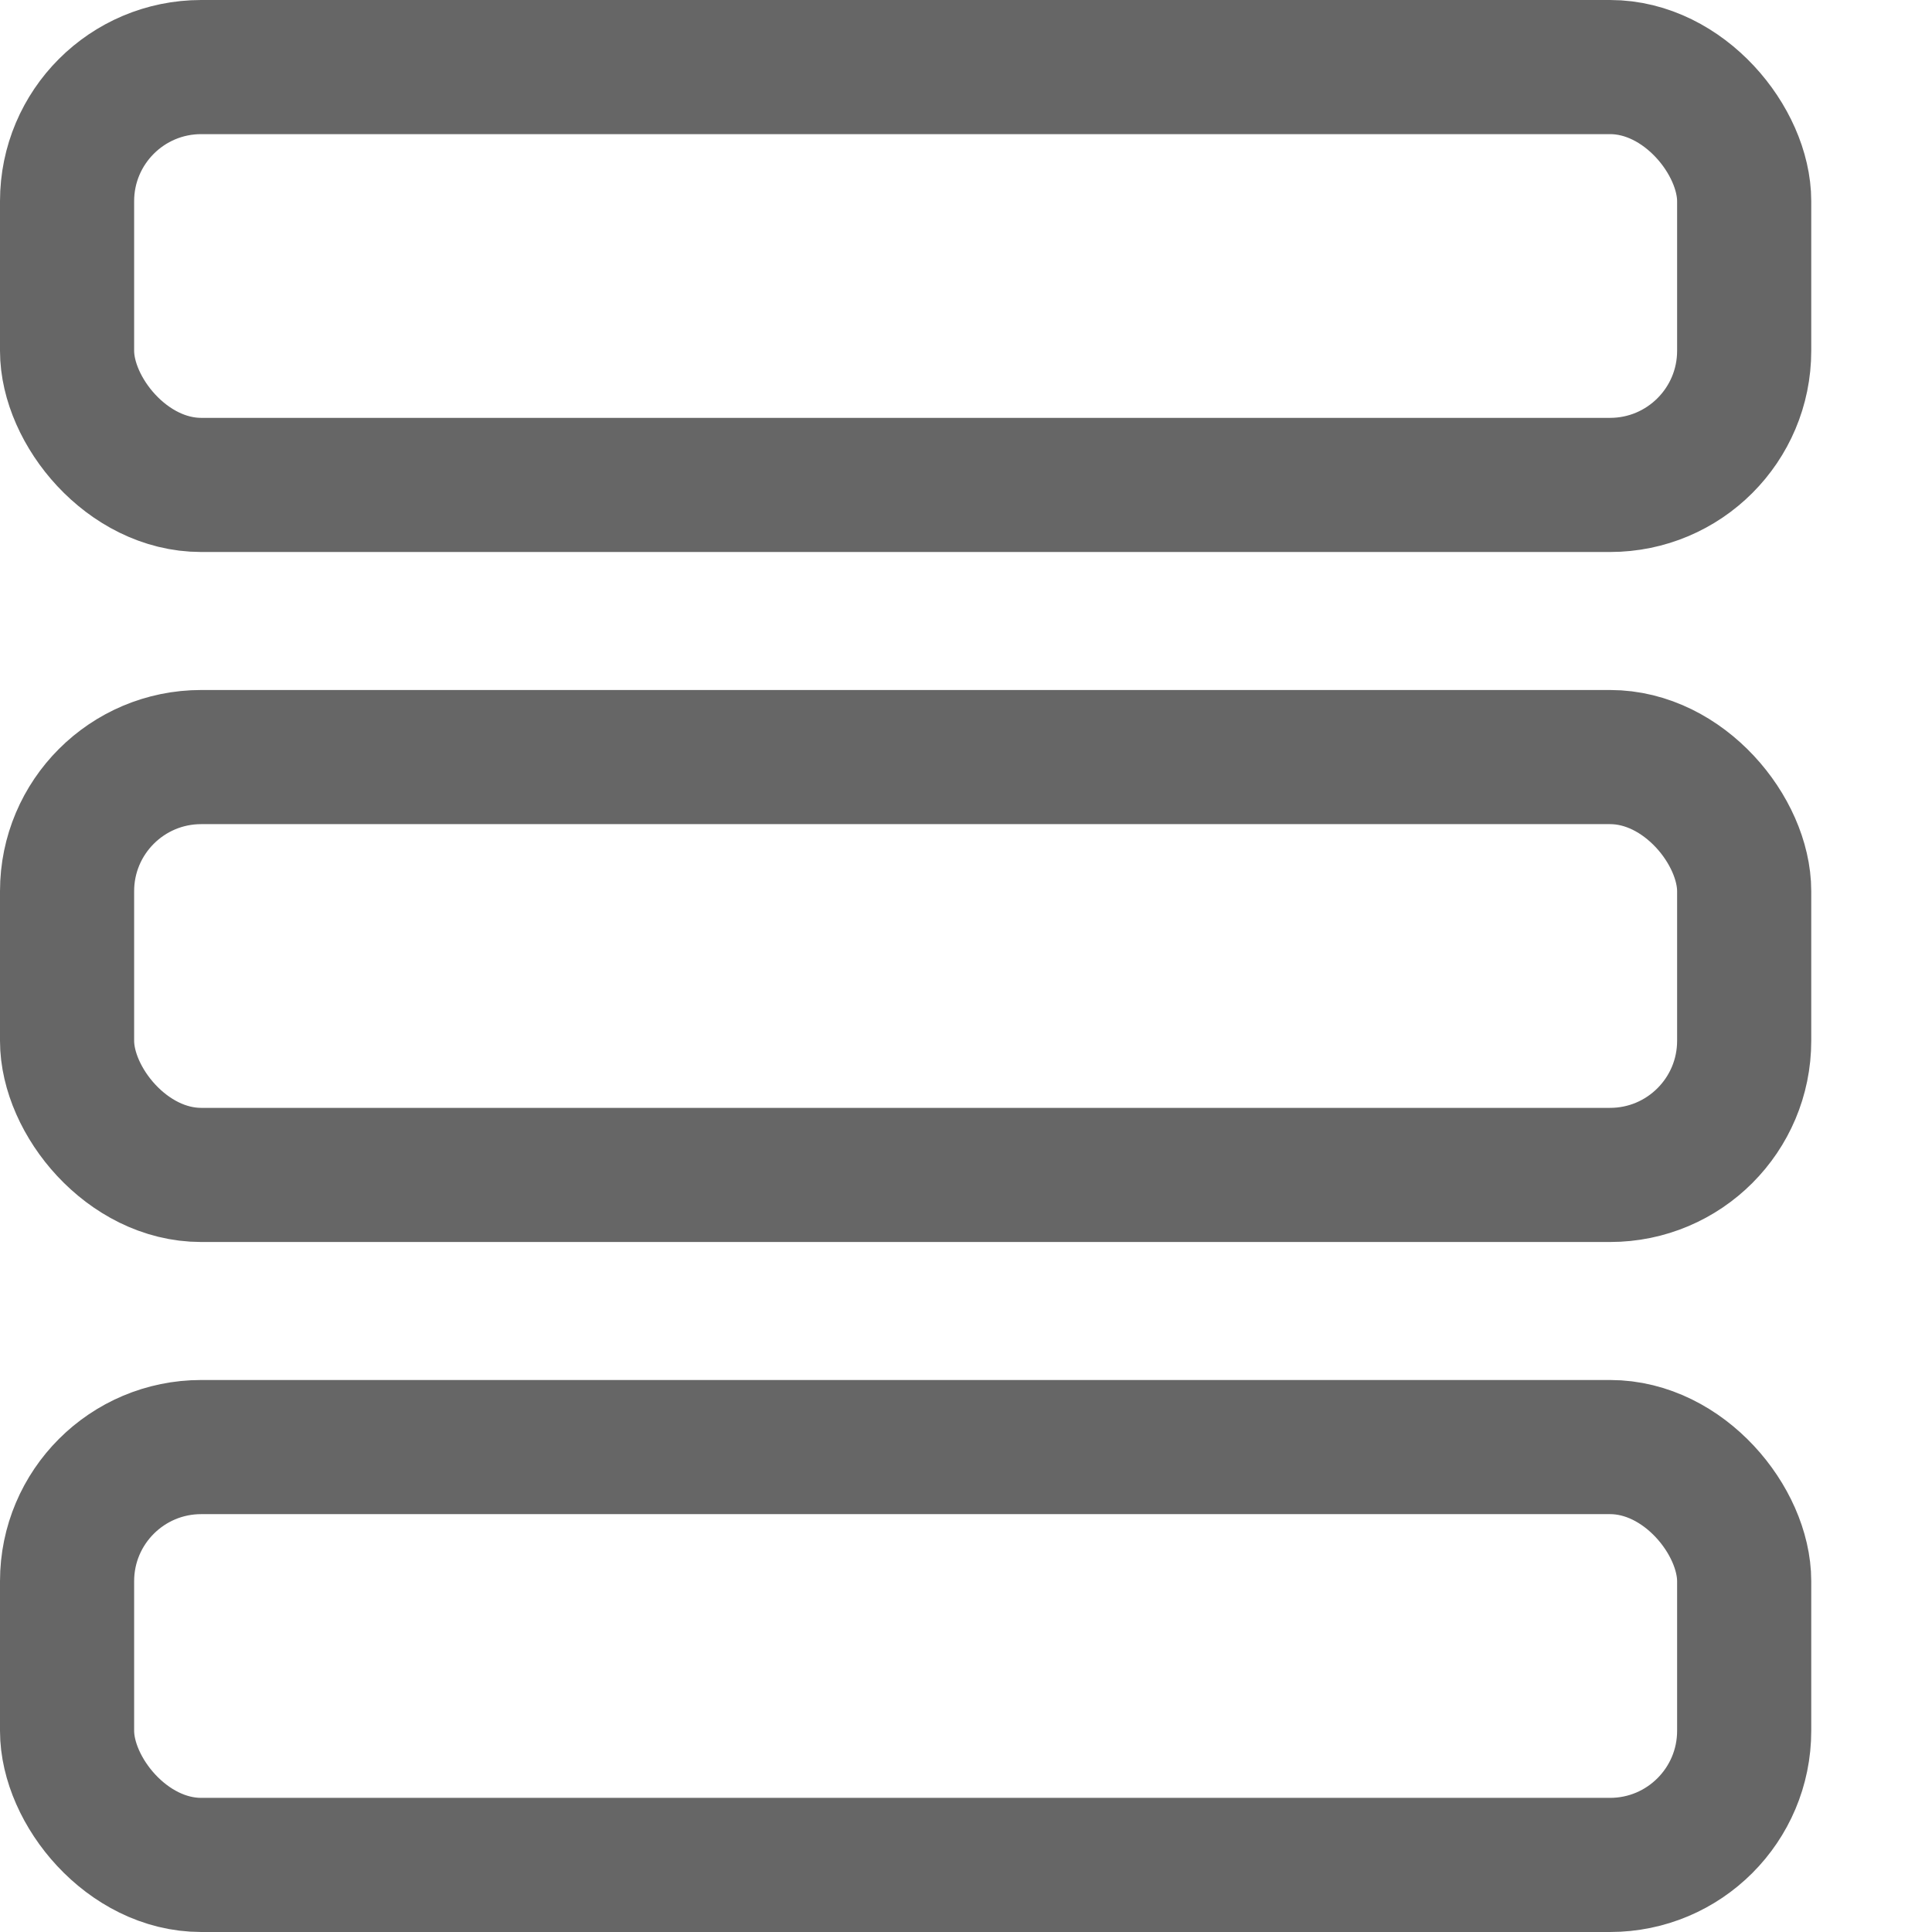 <svg width="14px" height="14px" viewBox="0 0 14 14" version="1.1" xmlns="http://www.w3.org/2000/svg" xmlns:xlink="http://www.w3.org/1999/xlink">
    <!-- Generator: Sketch 53.1 (72631) - https://sketchapp.com -->
    <title>Group 36 Copy 2</title>
    <desc>Created with Sketch.</desc>
    <g id="2020-6-17首页优化" stroke="none" stroke-width="1" fill="none" fill-rule="evenodd">
        <g id="Artboard" transform="translate(-137, -75)" stroke="#666666" stroke-width="0.972">
            <g id="Group-36-Copy-2" transform="translate(137, 75)">
                <g id="Group-34">
                    <rect id="Rectangle" x="0.486" y="0.486" width="12.153" height="3.028" rx="0.972"></rect>
                </g>
                <g id="Group-34-Copy-2" transform="translate(0, 10)">
                    <rect id="Rectangle" x="0.486" y="0.486" width="12.153" height="3.028" rx="0.972"></rect>
                </g>
                <g id="Group-34-Copy" transform="translate(0, 5)">
                    <rect id="Rectangle" x="0.486" y="0.486" width="12.153" height="3.028" rx="0.972"></rect>
                </g>
            </g>
        </g>
    </g>
</svg>